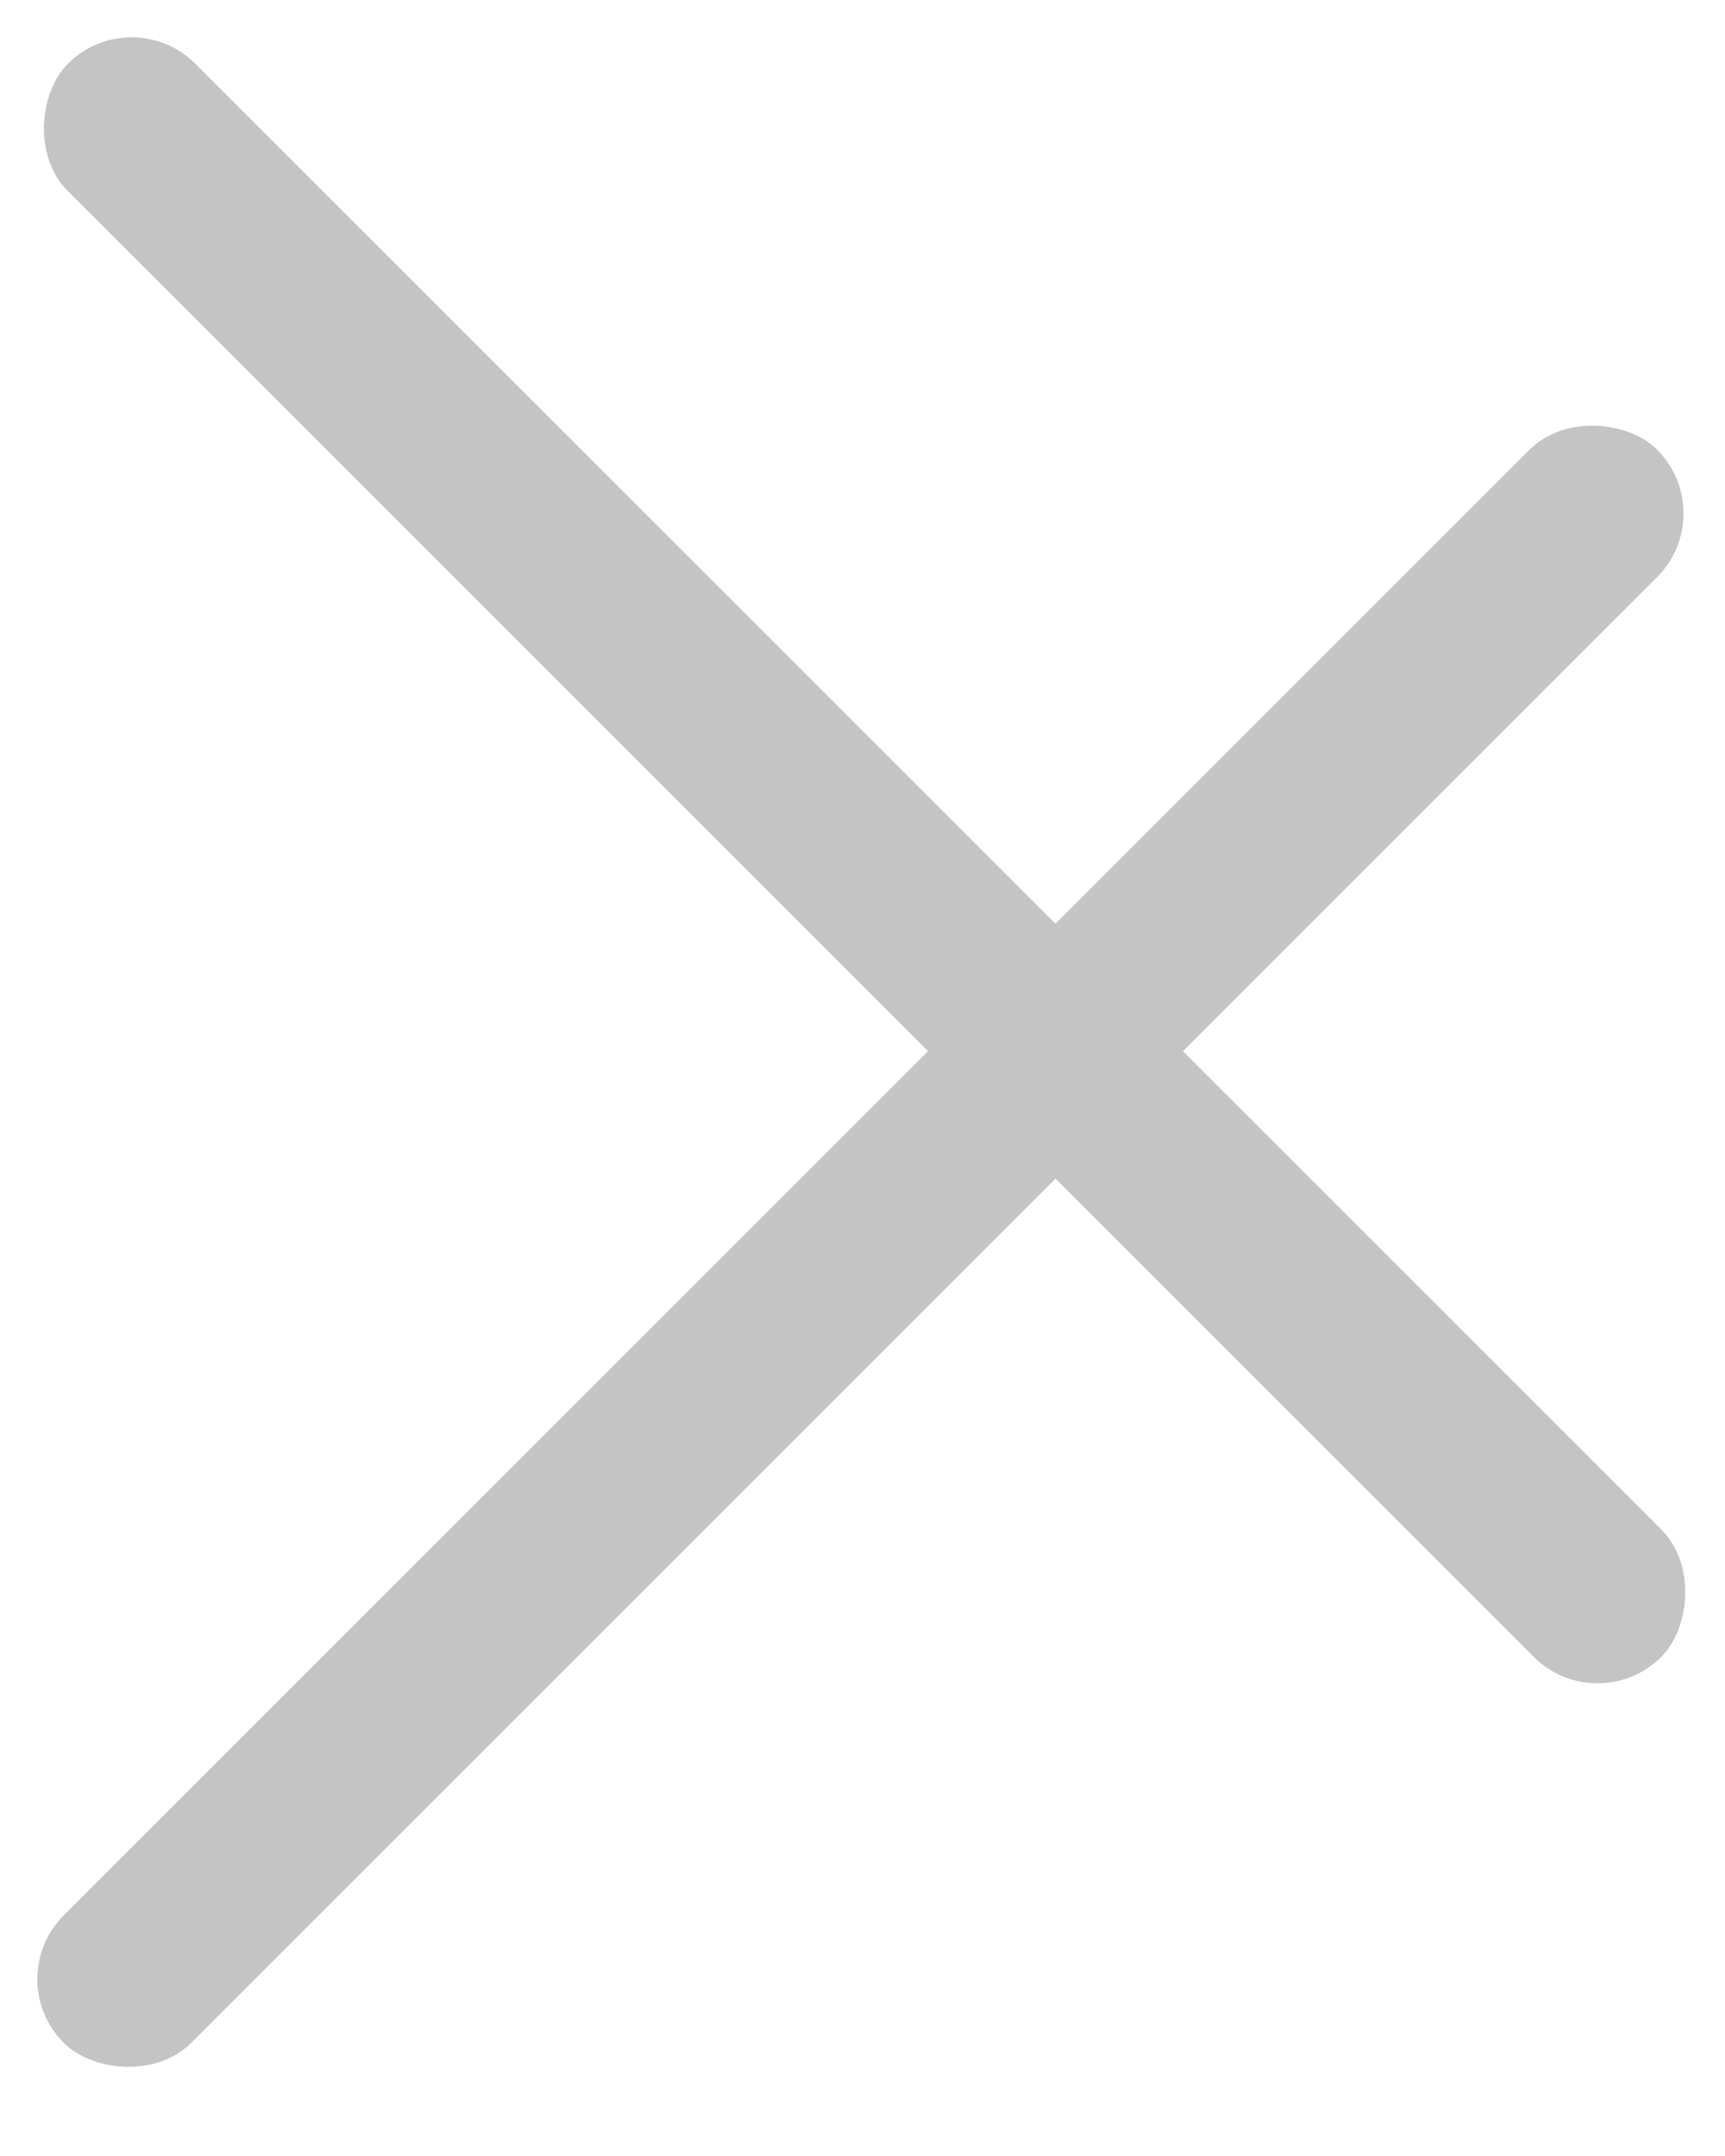 <svg width="20" height="25" viewBox="0 0 20 25" fill="none" xmlns="http://www.w3.org/2000/svg">
<rect x="1.526" width="26.126" height="2.09" rx="1.045" transform="rotate(45 1.526 0)" fill="#C4C4C4"/>
<rect y="22.949" width="26.126" height="2.09" rx="1.045" transform="rotate(-45 0 22.949)" fill="#C4C4C4"/>
</svg>
